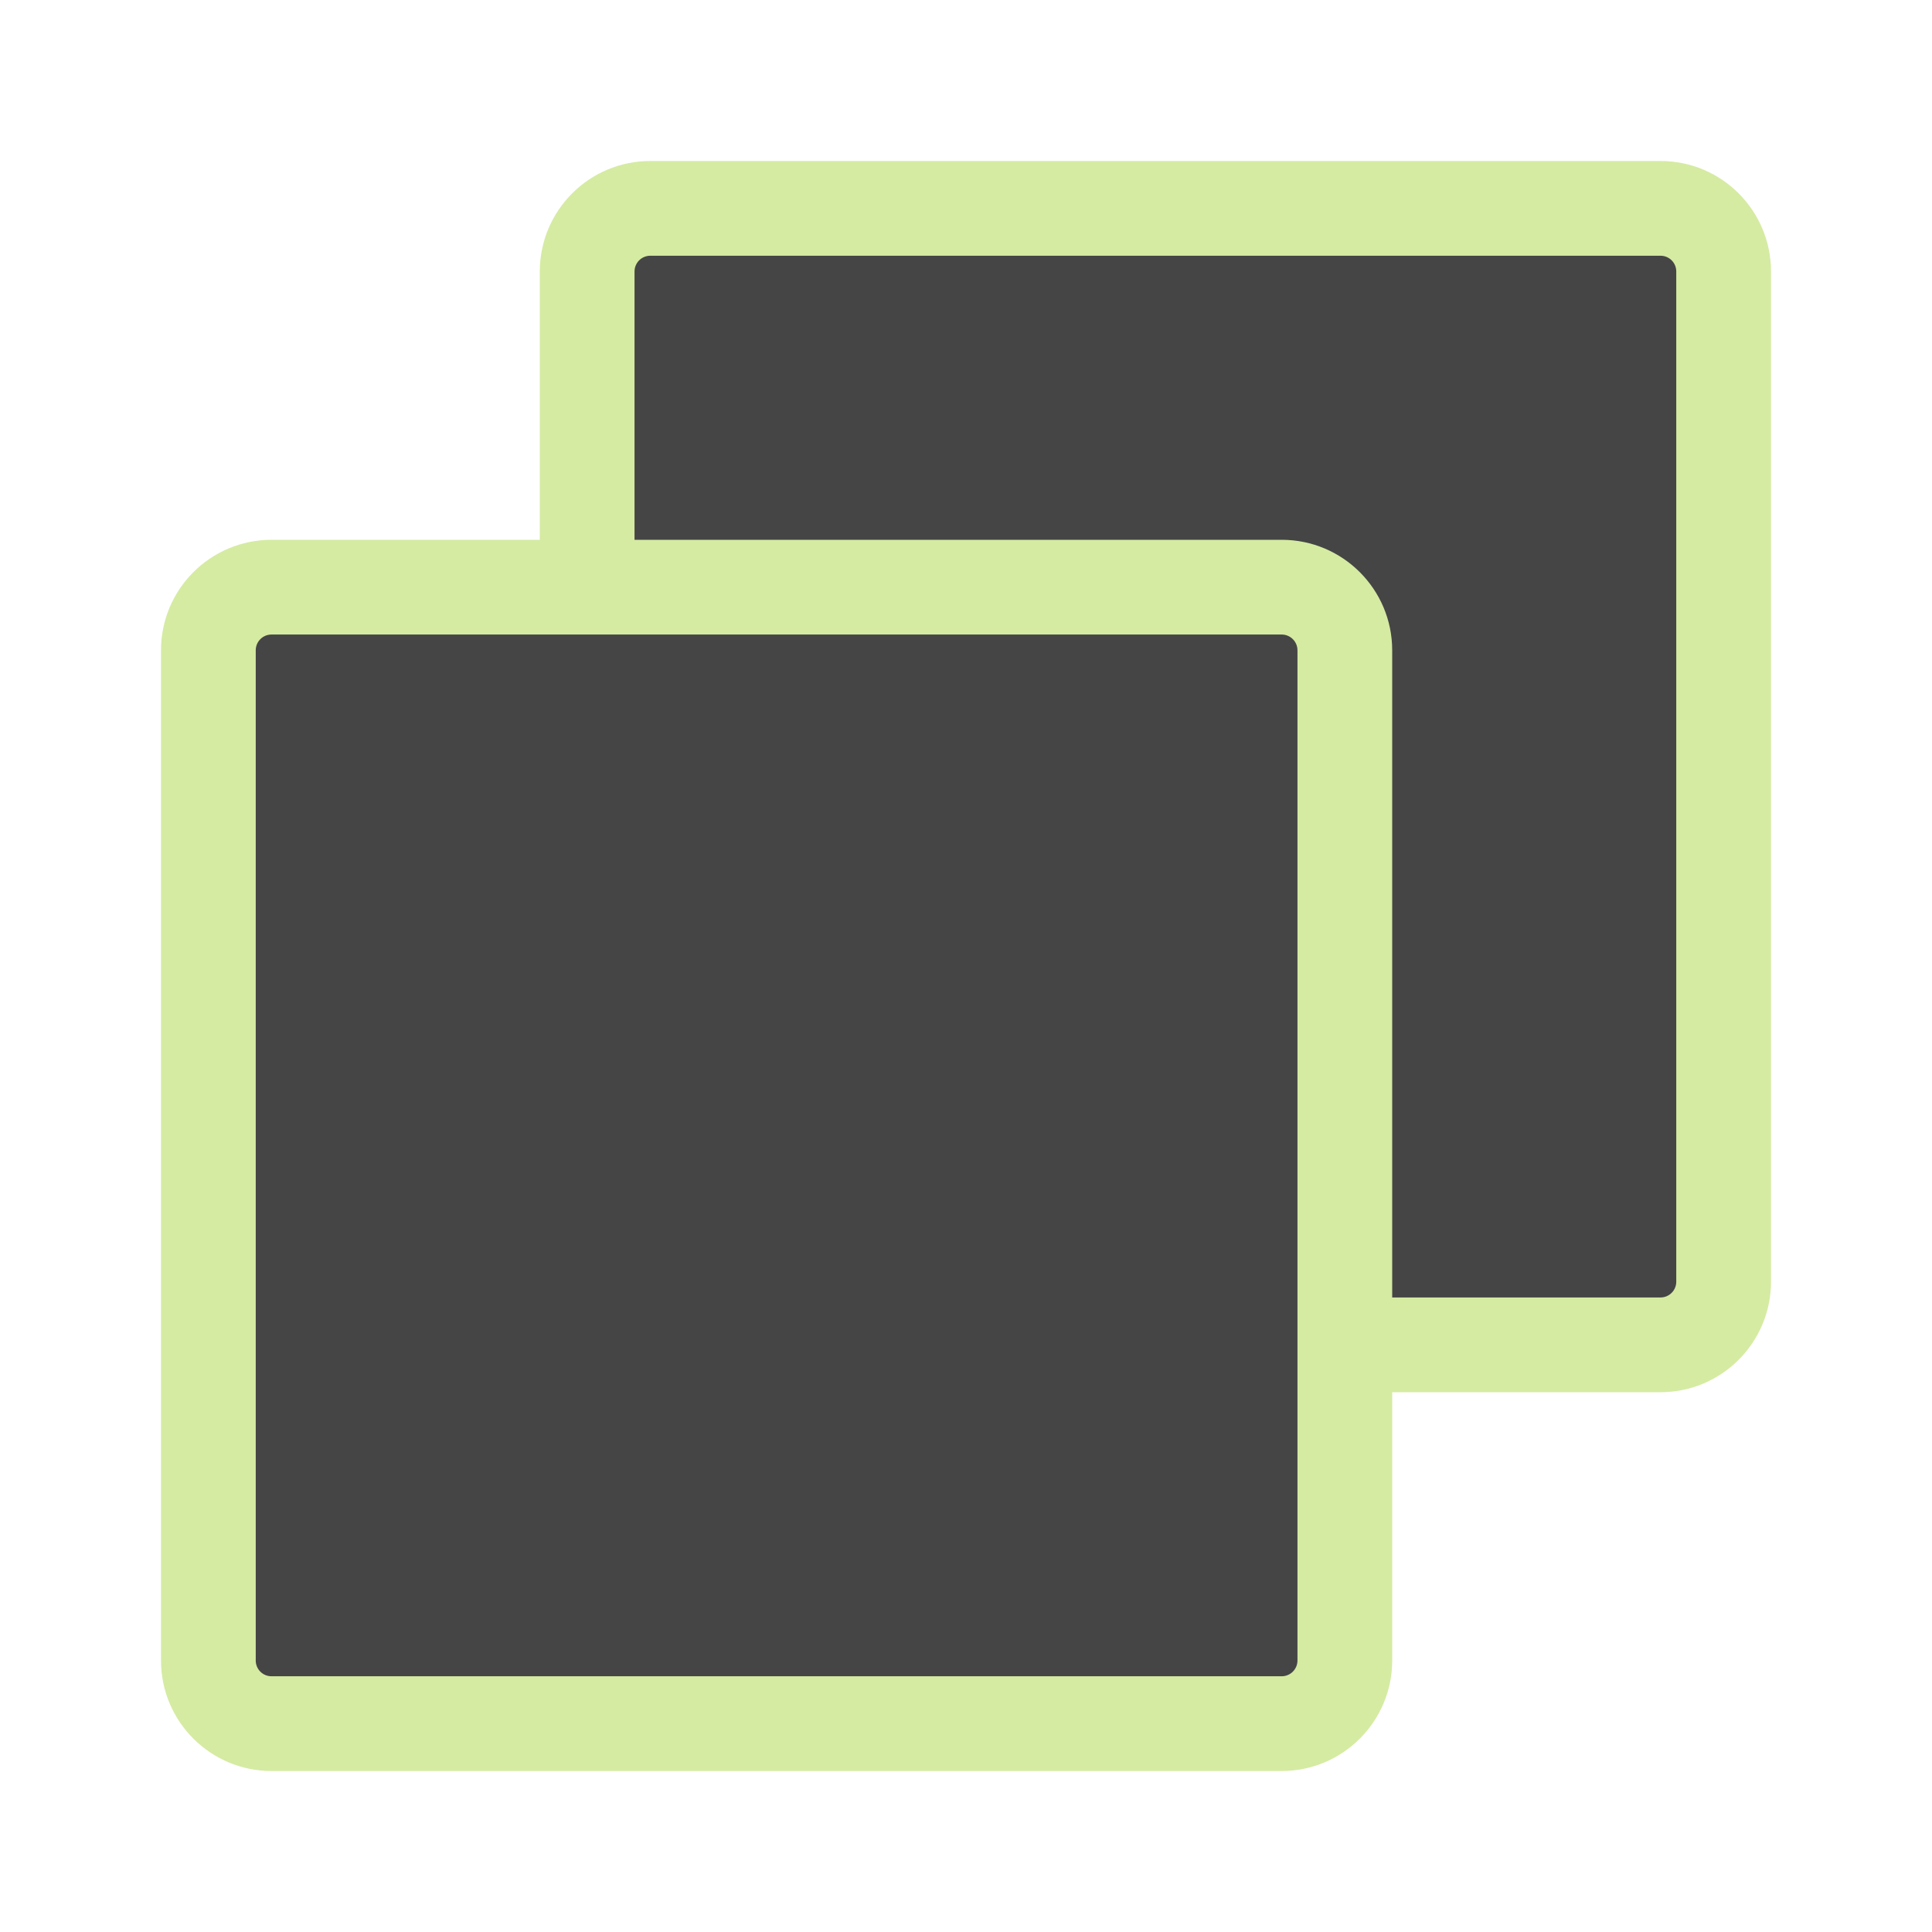 <svg width="30" height="30" viewBox="0 0 30 30" fill="none" xmlns="http://www.w3.org/2000/svg">
<path d="M3.5 9V26.5H20.5V20.5H26.5L27 3.5H9V9H3.5Z" fill="#454545"/>
<path fill-rule="evenodd" clip-rule="evenodd" d="M2.5 10.098C2.5 9.15 3.268 8.382 4.216 8.382H19.902C20.849 8.382 21.618 9.15 21.618 10.098V25.784C21.618 26.732 20.849 27.5 19.902 27.5H4.216C3.268 27.5 2.5 26.732 2.5 25.784V10.098ZM4.216 9.853C4.08 9.853 3.971 9.963 3.971 10.098V25.784C3.971 25.92 4.08 26.029 4.216 26.029H19.902C20.037 26.029 20.147 25.92 20.147 25.784V10.098C20.147 9.963 20.037 9.853 19.902 9.853H4.216Z" fill="#D5EBA2"/>
<path fill-rule="evenodd" clip-rule="evenodd" d="M8.382 4.216C8.382 3.268 9.15 2.5 10.098 2.5H25.784C26.732 2.5 27.5 3.268 27.5 4.216V19.902C27.5 20.849 26.732 21.618 25.784 21.618H20.882V20.147H25.784C25.92 20.147 26.029 20.037 26.029 19.902V4.216C26.029 4.08 25.92 3.971 25.784 3.971H10.098C9.963 3.971 9.853 4.08 9.853 4.216V9.118H8.382V4.216Z" fill="#D5EBA2"/>
</svg>
